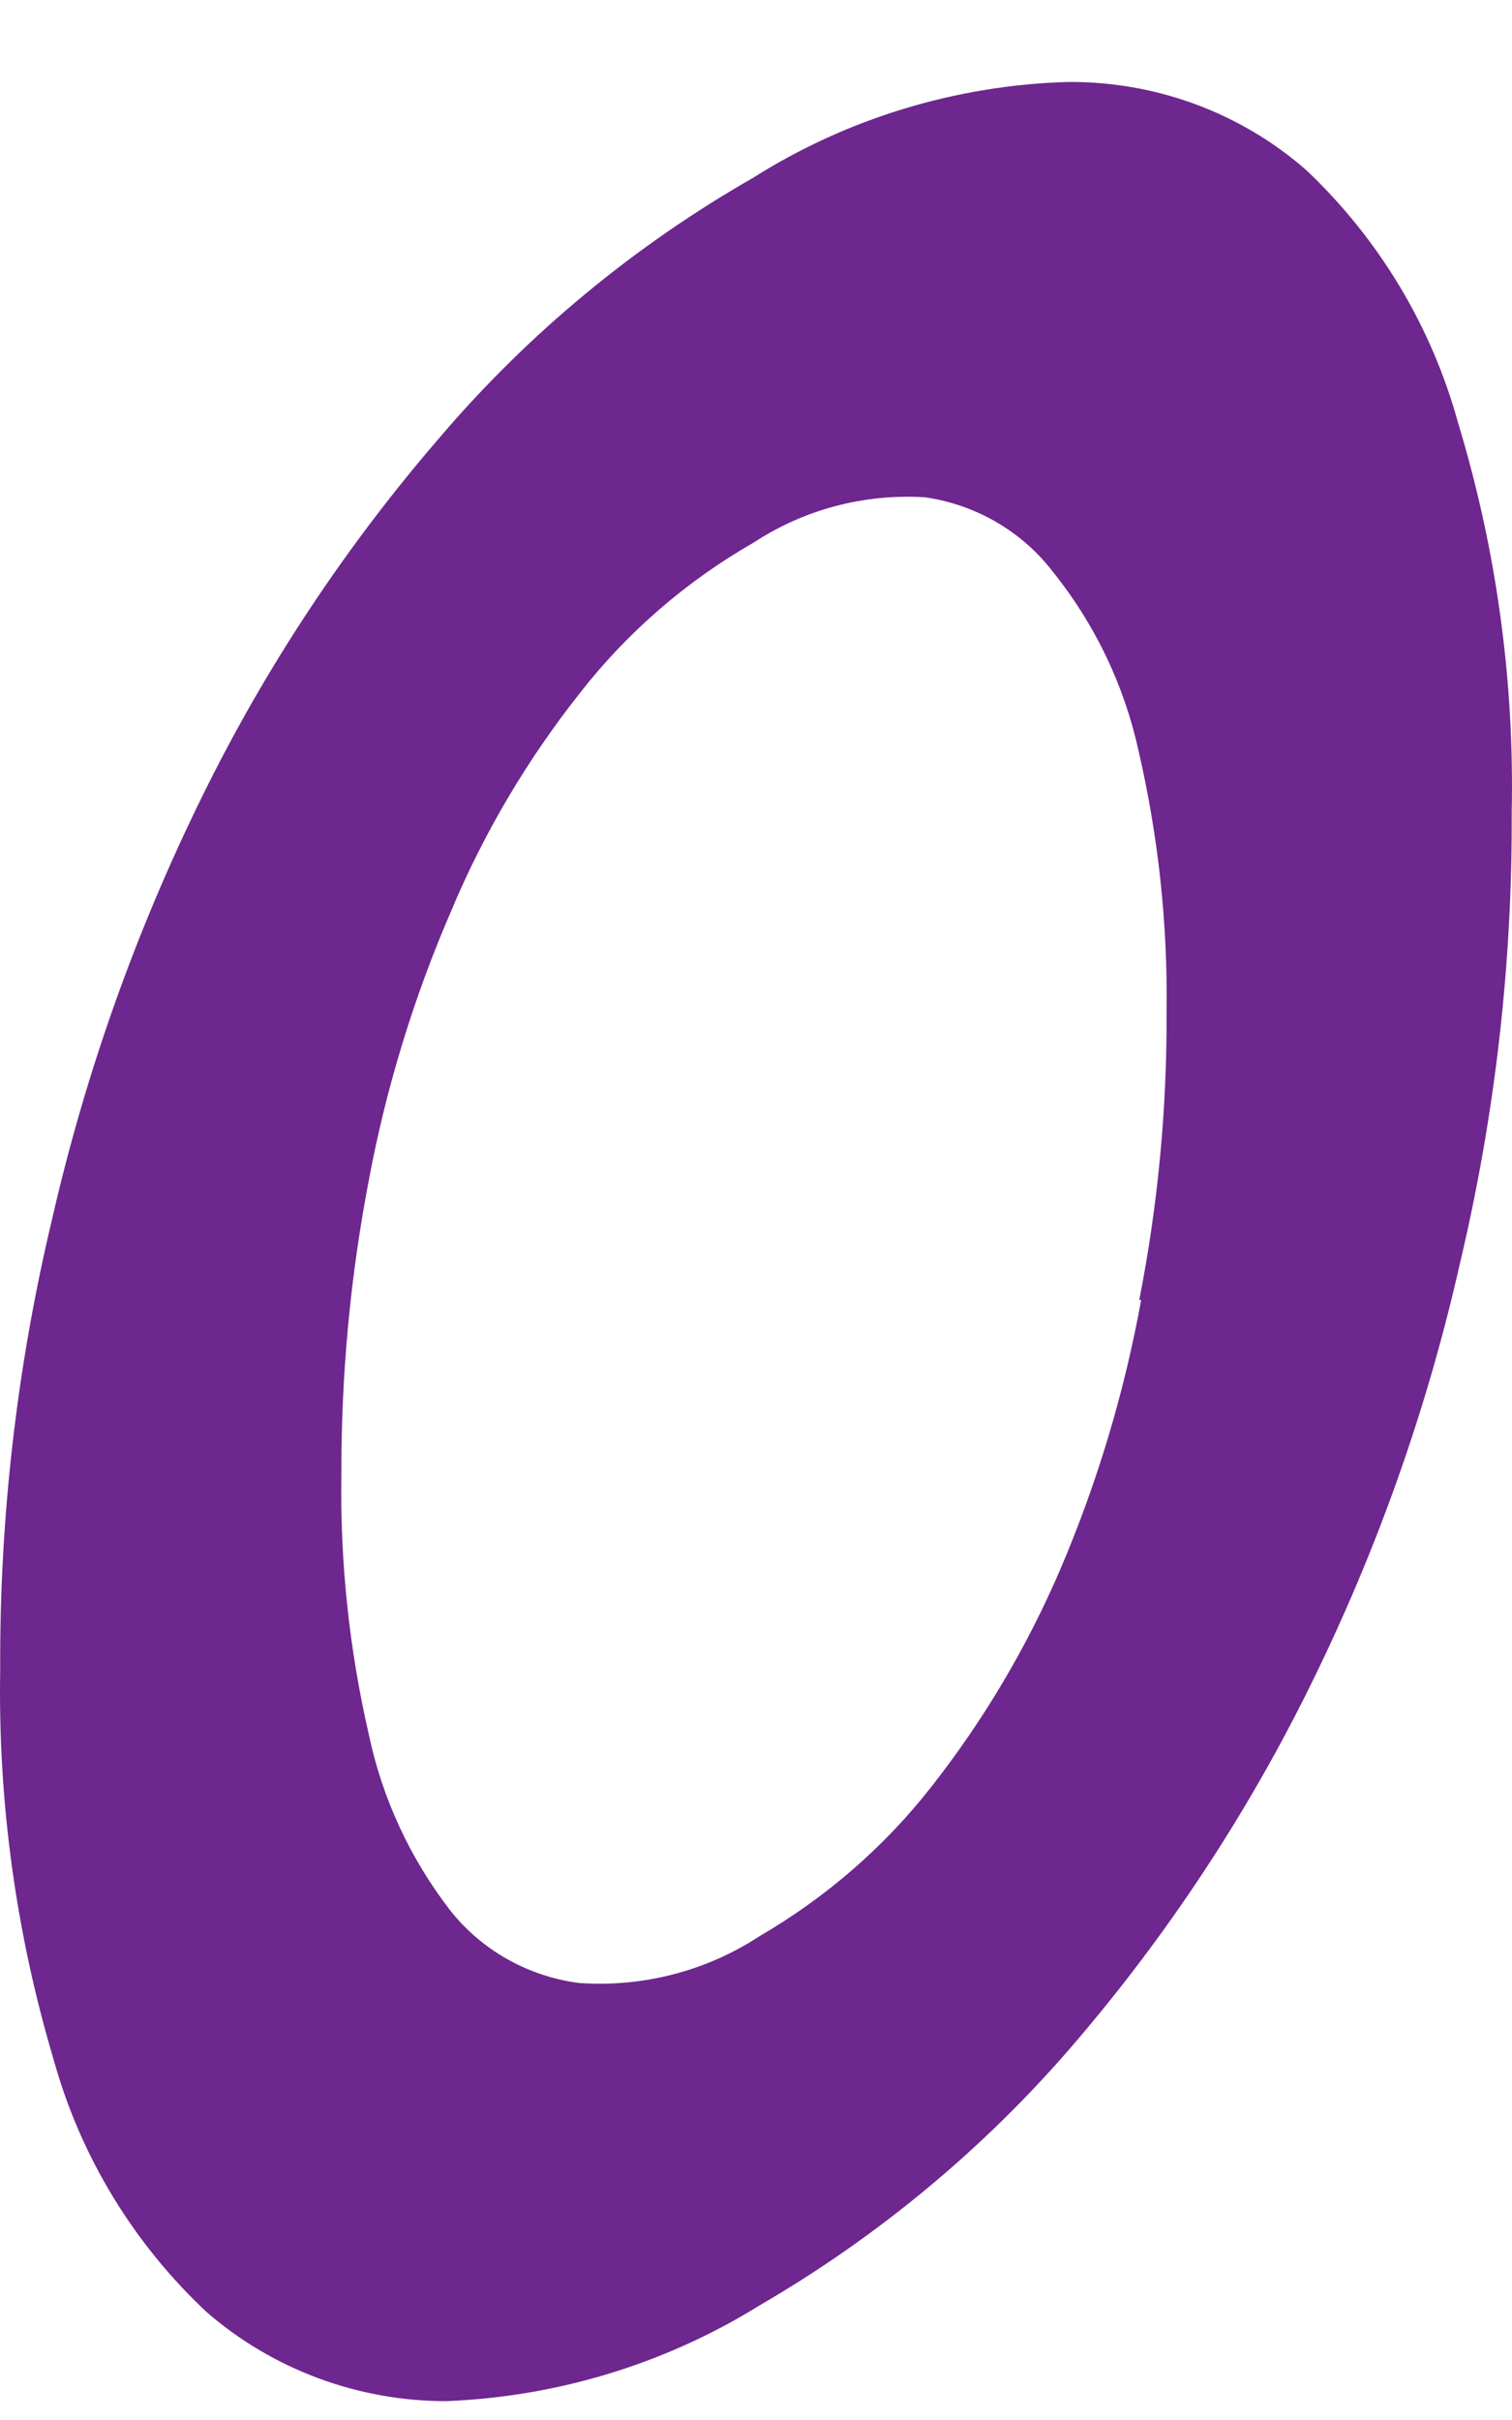 <svg width="15" height="24" viewBox="0 0 15 24" fill="none" xmlns="http://www.w3.org/2000/svg">
<path d="M14.464 4.19C14.845 5.445 15.025 6.751 14.997 8.061C15.004 9.566 14.831 11.066 14.483 12.532C14.156 13.979 13.658 15.383 12.999 16.717C12.368 17.998 11.577 19.196 10.642 20.284C9.762 21.307 8.713 22.179 7.538 22.862C6.604 23.442 5.53 23.77 4.425 23.813C3.549 23.813 2.704 23.498 2.048 22.928C1.323 22.248 0.8 21.386 0.535 20.436C0.159 19.176 -0.021 17.868 0.002 16.555C-0.005 15.054 0.167 13.556 0.516 12.094C0.848 10.641 1.349 9.231 2.01 7.89C2.639 6.611 3.431 5.416 4.367 4.333C5.242 3.307 6.292 2.438 7.47 1.764C8.403 1.174 9.484 0.845 10.594 0.813C11.466 0.806 12.31 1.118 12.96 1.688C13.683 2.373 14.202 3.238 14.464 4.19ZM11.302 12.893C11.487 11.953 11.578 10.997 11.573 10.04C11.586 9.163 11.491 8.288 11.292 7.433C11.15 6.792 10.862 6.19 10.448 5.674C10.141 5.272 9.684 5.005 9.178 4.932C8.577 4.894 7.981 5.051 7.48 5.379C6.811 5.762 6.224 6.269 5.754 6.872C5.229 7.535 4.798 8.264 4.473 9.041C4.103 9.897 3.83 10.79 3.659 11.704C3.475 12.664 3.384 13.639 3.387 14.615C3.372 15.485 3.464 16.353 3.659 17.202C3.792 17.834 4.067 18.428 4.464 18.943C4.776 19.34 5.237 19.6 5.744 19.666C6.378 19.711 7.01 19.547 7.538 19.2C8.194 18.818 8.771 18.318 9.236 17.725C9.761 17.057 10.194 16.325 10.526 15.547C10.889 14.694 11.155 13.804 11.321 12.893" fill="#6D278E"/>
</svg>
